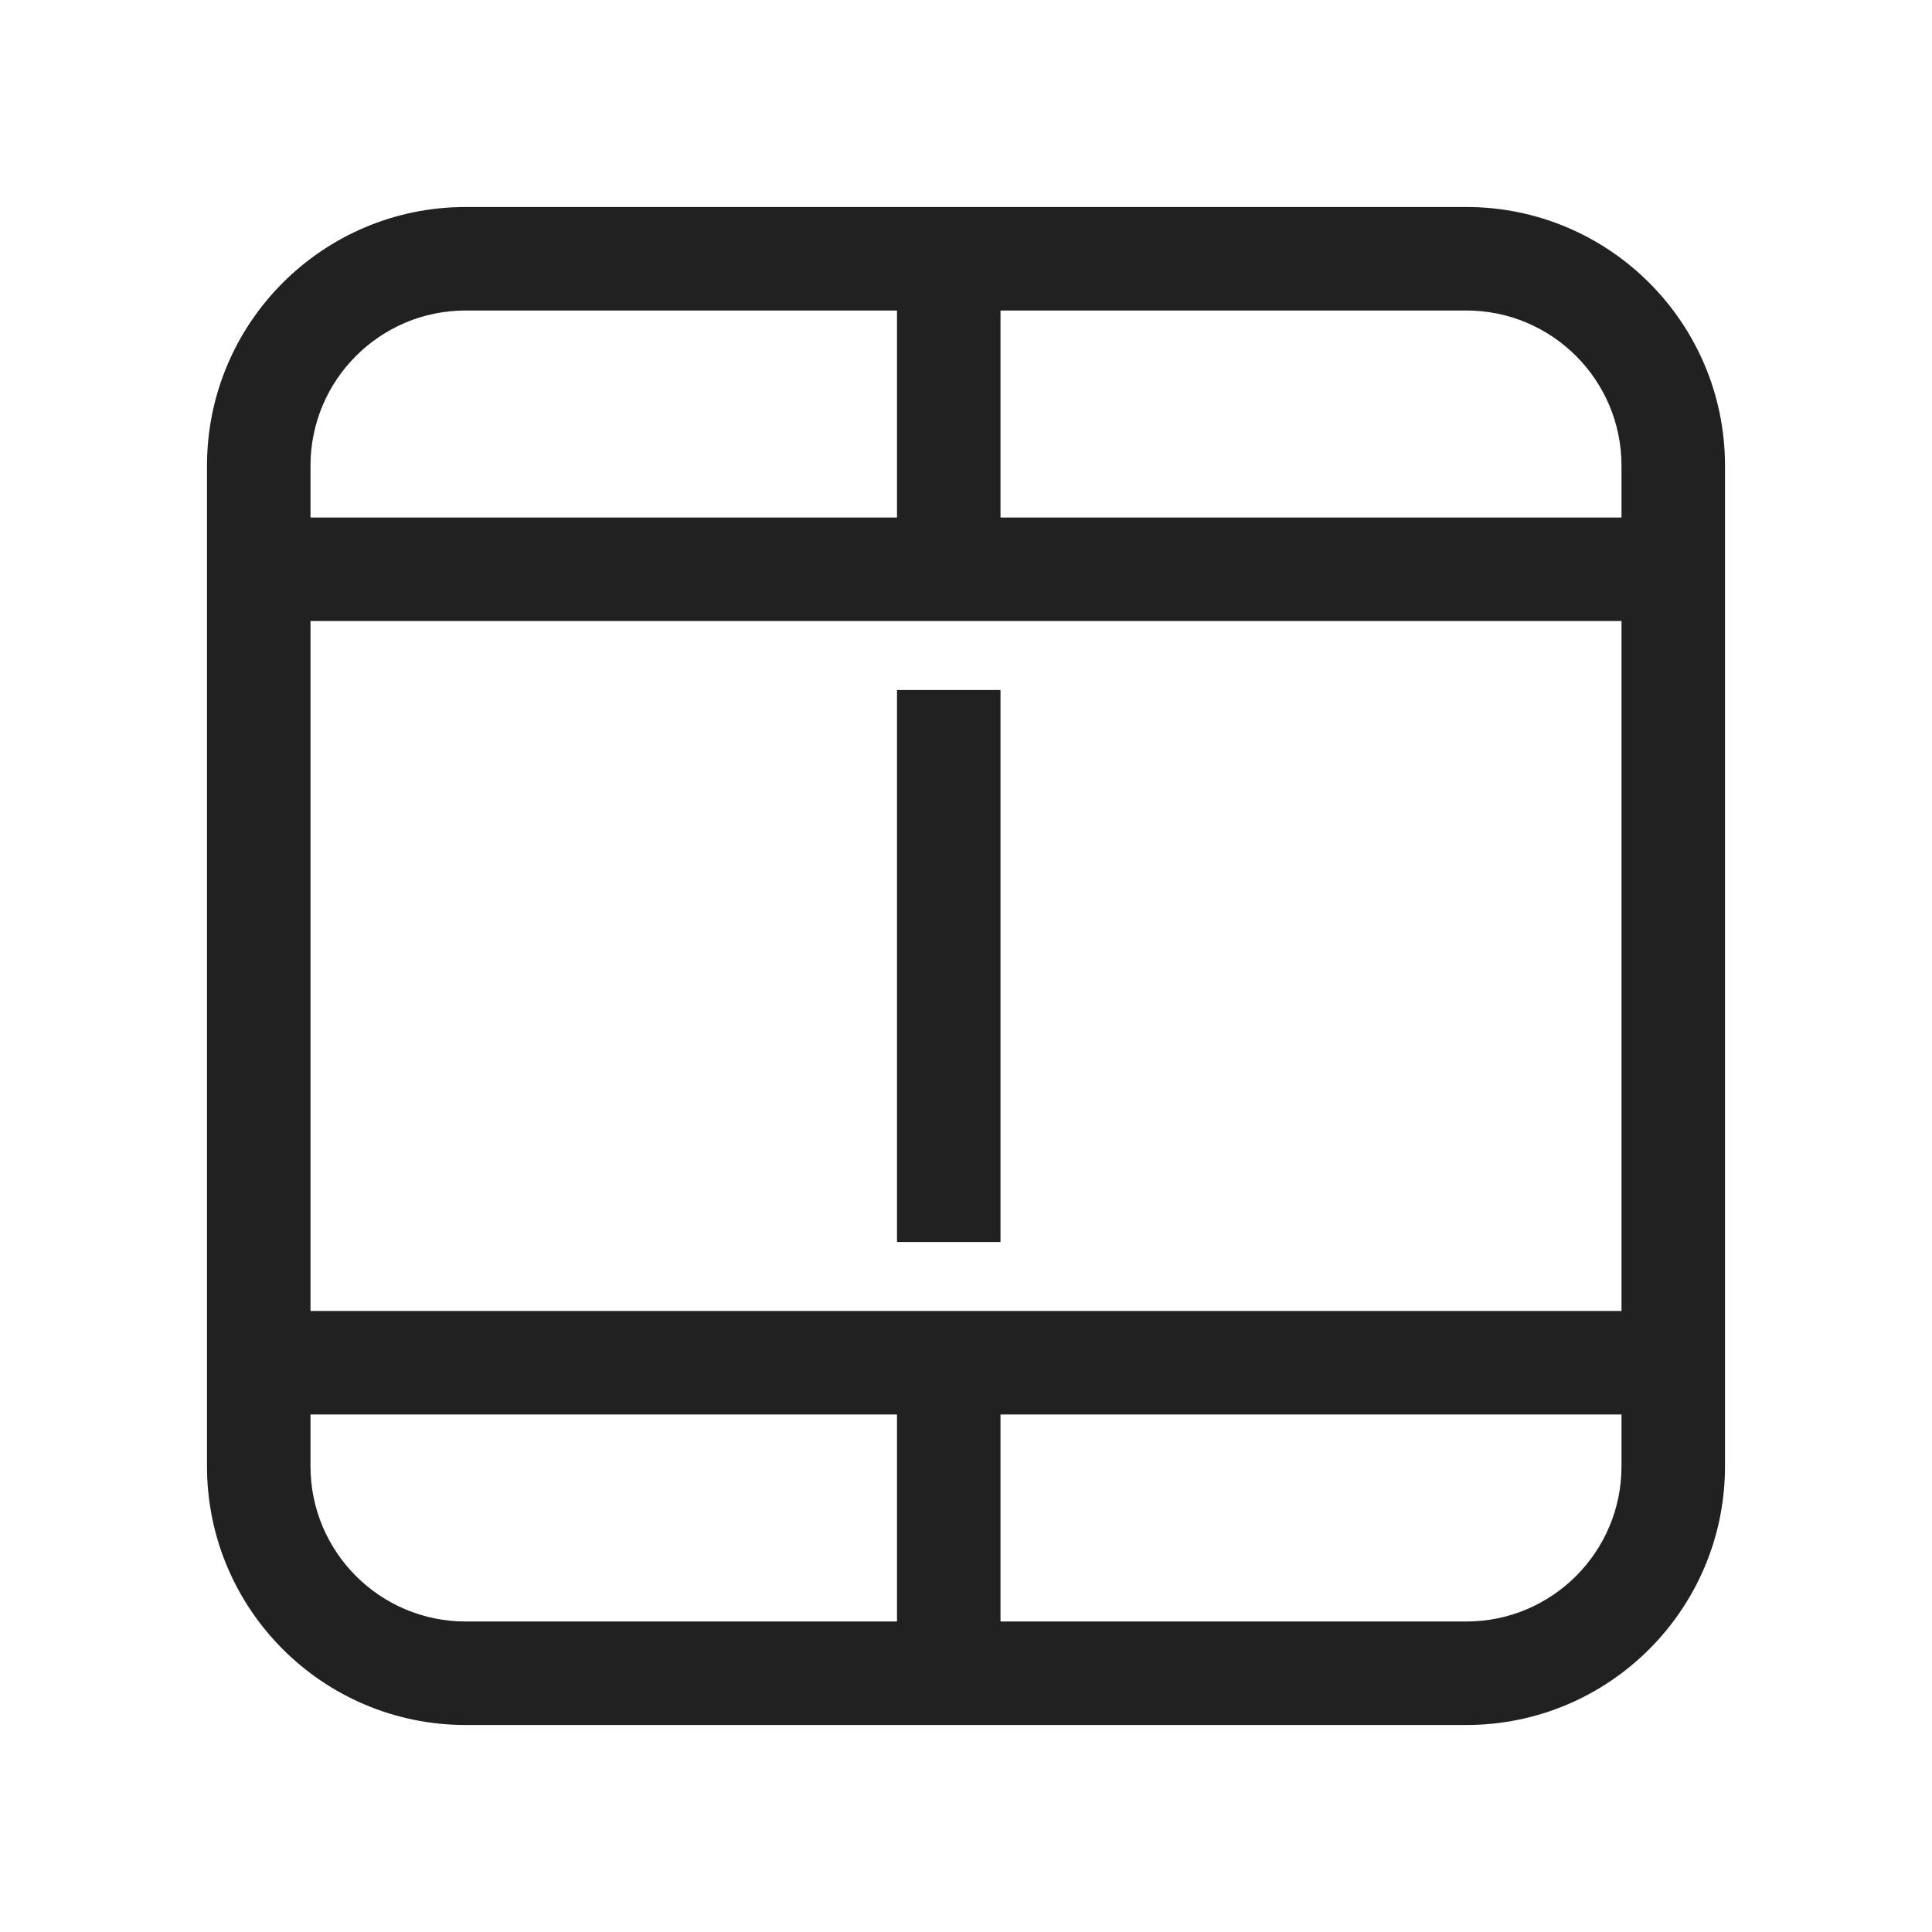 <svg width="28" height="28" viewBox="0 0 28 28" fill="none" xmlns="http://www.w3.org/2000/svg">
<path d="M13 10V18H14.5V10H13ZM3 6.75C3 4.679 4.679 3 6.75 3H21.25C23.321 3 25 4.679 25 6.75V21.25C25 23.321 23.321 25 21.25 25H6.75C4.679 25 3 23.321 3 21.25V6.75ZM23.5 6.75C23.5 5.507 22.493 4.5 21.25 4.5H14.5V7.5L23.5 7.5V6.75ZM13 7.5V4.5H6.75C5.507 4.5 4.5 5.507 4.5 6.75V7.5L13 7.5ZM4.5 19L23.5 19V9L4.5 9V19ZM4.5 20.5V21.25C4.5 22.493 5.507 23.5 6.75 23.5H13V20.5H4.5ZM14.5 20.5V23.5H21.25C22.493 23.5 23.5 22.493 23.5 21.25V20.5H14.5Z" fill="#212121"/>
</svg>
